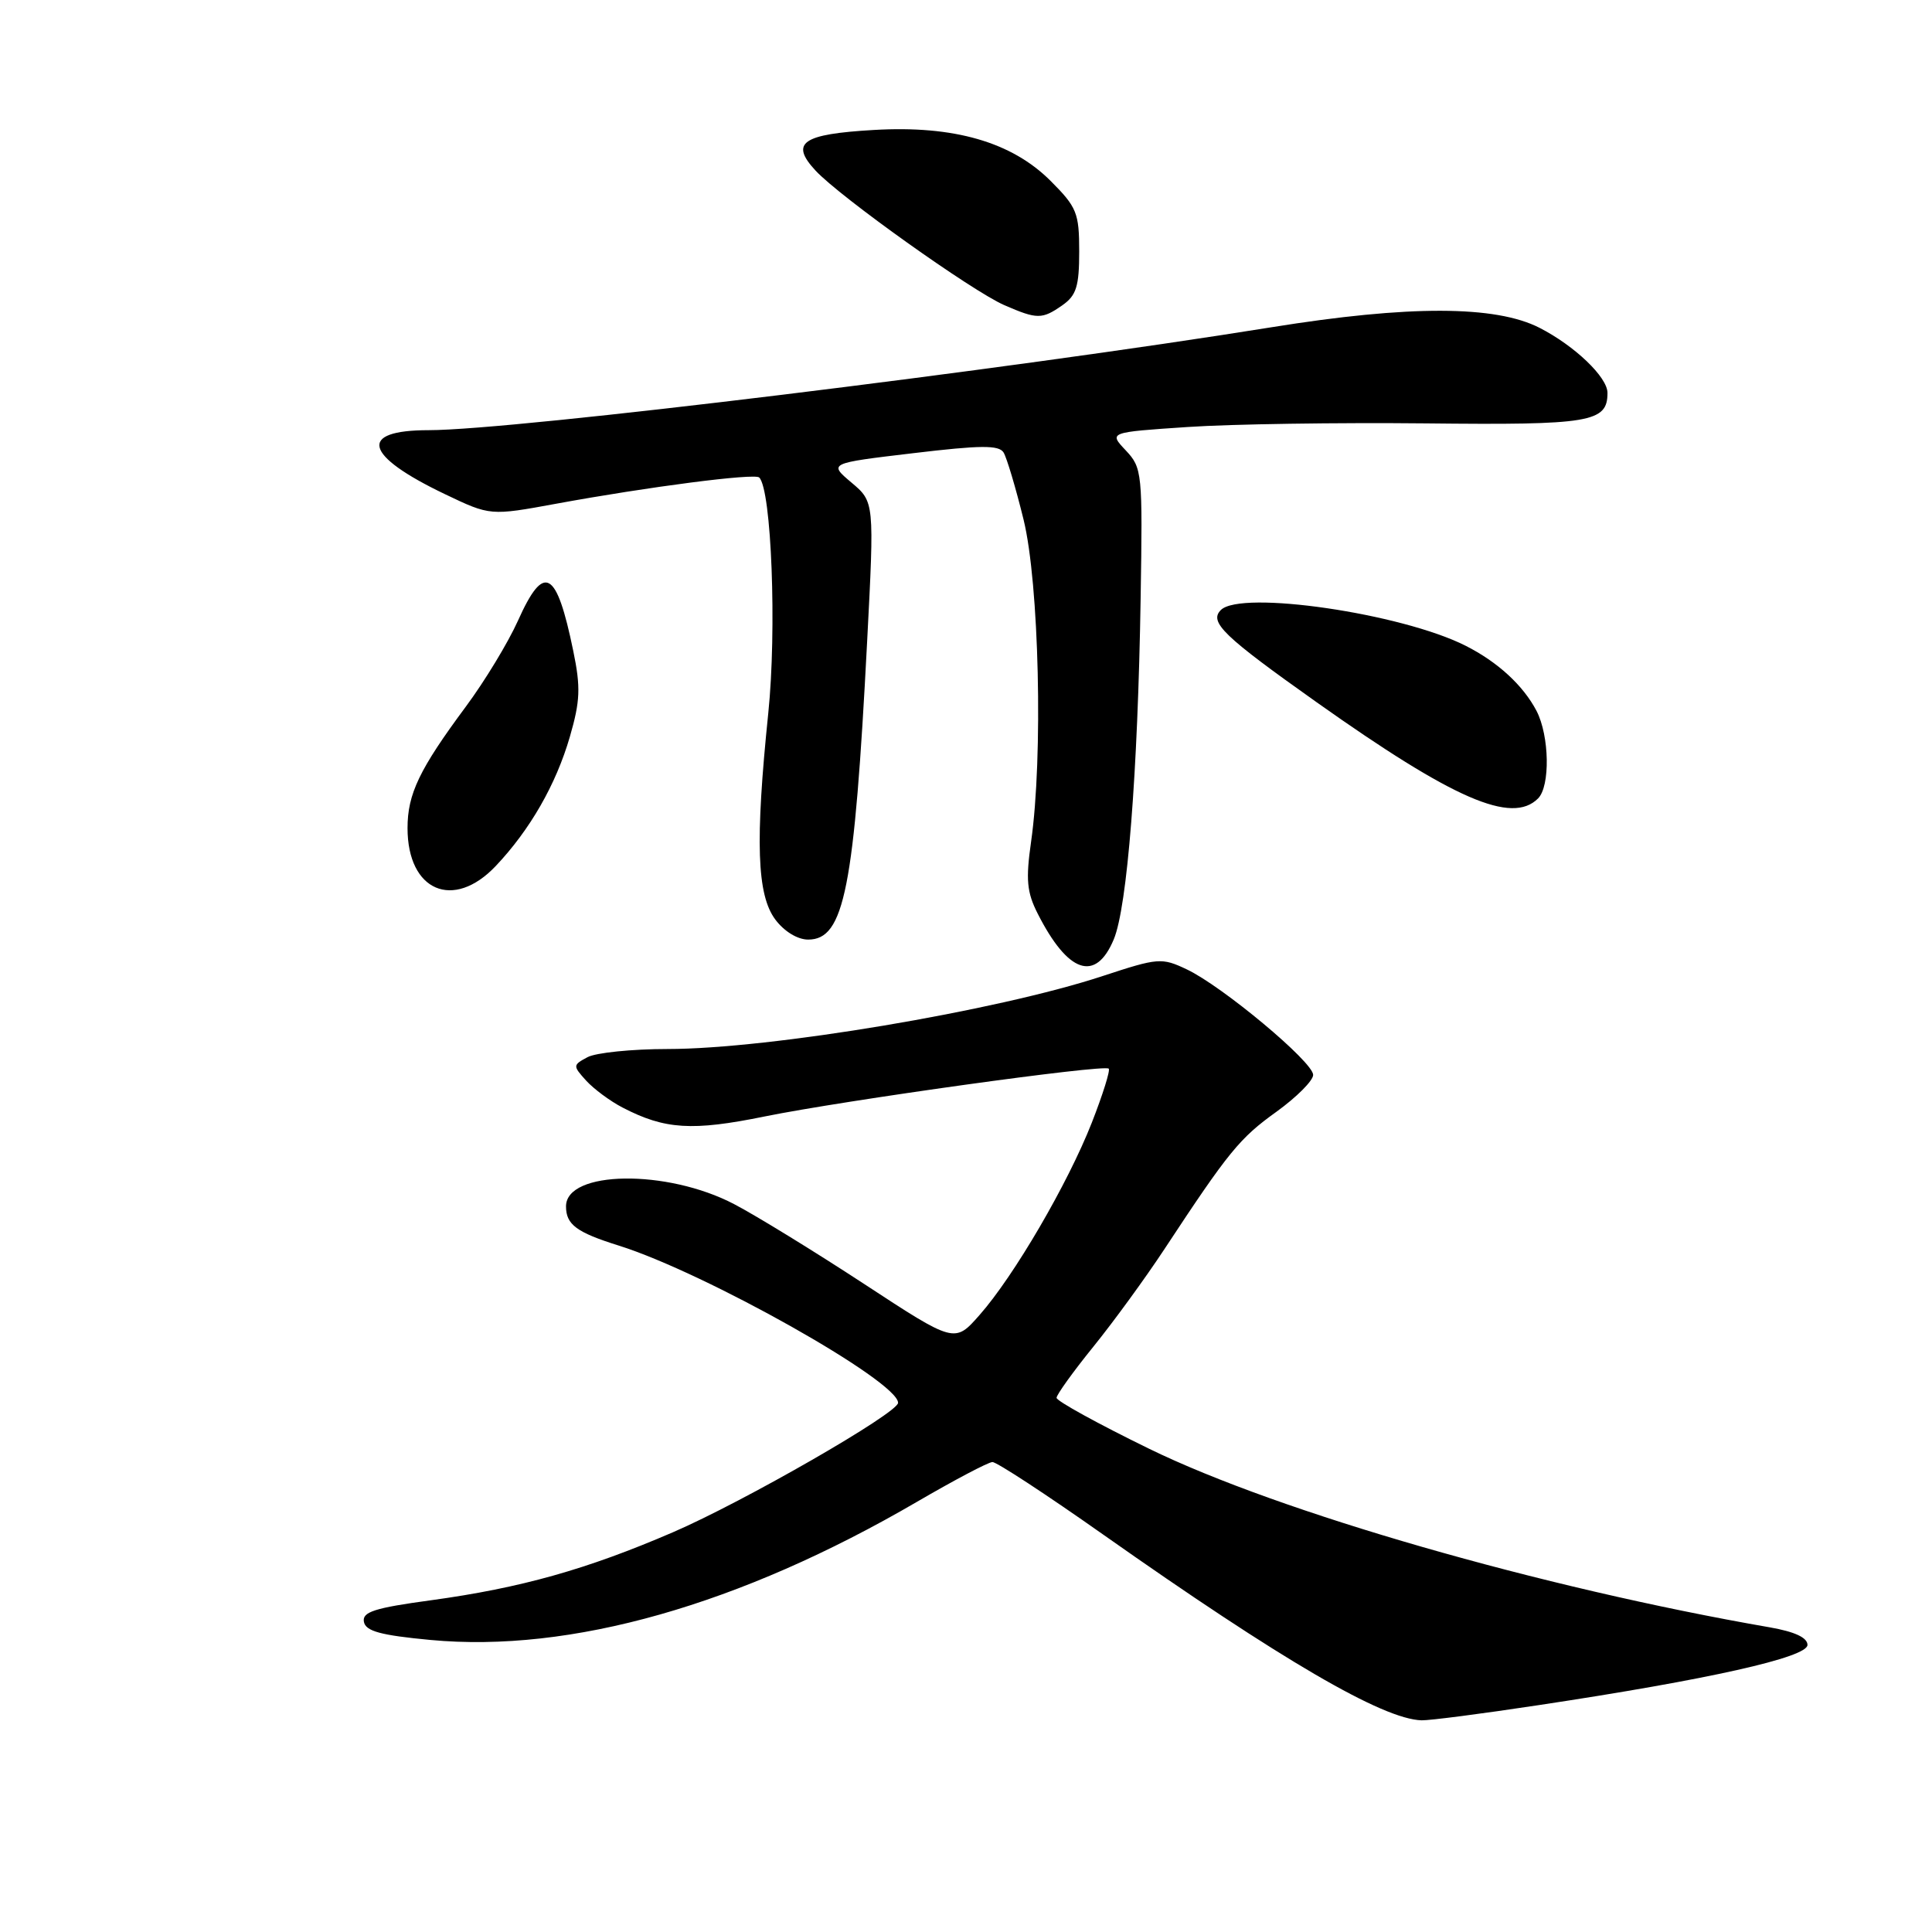 <?xml version="1.0" encoding="UTF-8" standalone="no"?>
<!DOCTYPE svg PUBLIC "-//W3C//DTD SVG 1.1//EN" "http://www.w3.org/Graphics/SVG/1.1/DTD/svg11.dtd" >
<svg xmlns="http://www.w3.org/2000/svg" xmlns:xlink="http://www.w3.org/1999/xlink" version="1.1" viewBox="0 0 256 256">
 <g >
 <path fill="currentColor"
d=" M 203.87 225.94 C 226.44 222.54 239.50 219.61 239.50 217.96 C 239.50 216.99 237.81 216.21 234.50 215.63 C 204.23 210.38 169.52 200.39 152.25 191.96 C 145.51 188.67 140.00 185.64 140.00 185.22 C 140.00 184.81 142.19 181.76 144.87 178.45 C 147.55 175.14 151.81 169.29 154.33 165.46 C 162.81 152.58 164.26 150.81 169.14 147.31 C 171.81 145.38 174.00 143.19 174.00 142.43 C 174.00 140.72 162.00 130.70 157.26 128.45 C 153.93 126.87 153.47 126.91 146.14 129.32 C 132.11 133.95 101.99 139.00 88.44 139.00 C 83.73 139.00 78.96 139.49 77.85 140.08 C 75.89 141.13 75.89 141.22 77.66 143.18 C 78.67 144.29 80.85 145.91 82.50 146.76 C 88.10 149.67 91.74 149.89 101.31 147.94 C 111.80 145.81 146.29 141.00 146.91 141.60 C 147.14 141.81 146.13 145.03 144.67 148.76 C 141.49 156.85 134.37 169.06 129.80 174.24 C 126.50 177.99 126.50 177.99 114.50 170.13 C 107.90 165.81 100.15 161.05 97.27 159.55 C 88.37 154.89 75.00 155.08 75.00 159.85 C 75.00 162.26 76.38 163.29 82.00 165.05 C 93.46 168.65 119.00 183.02 119.00 185.88 C 119.00 187.23 98.50 199.01 89.15 203.04 C 77.74 207.96 69.01 210.41 57.13 212.04 C 49.61 213.06 47.97 213.59 48.22 214.90 C 48.45 216.14 50.44 216.68 57.01 217.30 C 75.60 219.05 98.03 212.68 121.50 199.00 C 126.45 196.12 130.95 193.74 131.50 193.73 C 132.05 193.71 138.66 198.04 146.18 203.34 C 169.80 219.98 183.22 227.81 188.37 227.95 C 189.40 227.98 196.37 227.08 203.87 225.94 Z  M 147.58 124.47 C 149.37 120.19 150.77 102.44 151.14 79.29 C 151.41 62.62 151.35 62.00 149.17 59.68 C 146.91 57.28 146.91 57.28 157.38 56.58 C 163.14 56.19 177.31 55.98 188.88 56.10 C 210.76 56.34 213.00 55.96 213.00 52.06 C 213.00 49.98 208.67 45.83 204.00 43.44 C 198.16 40.45 186.69 40.43 168.50 43.36 C 133.19 49.04 68.05 57.00 56.81 57.00 C 47.36 57.00 48.21 60.34 58.96 65.48 C 64.96 68.35 64.96 68.35 73.73 66.74 C 85.92 64.50 100.01 62.68 100.60 63.27 C 102.23 64.89 102.94 83.46 101.80 94.50 C 100.05 111.51 100.29 118.57 102.73 121.84 C 103.91 123.42 105.68 124.50 107.09 124.50 C 111.87 124.50 113.20 117.80 114.90 85.00 C 115.86 66.50 115.86 66.50 112.82 63.94 C 109.79 61.38 109.79 61.38 121.00 60.05 C 129.96 58.98 132.36 58.96 132.98 59.96 C 133.40 60.65 134.60 64.66 135.63 68.86 C 137.69 77.27 138.23 100.33 136.62 111.56 C 135.91 116.55 136.06 118.23 137.50 121.06 C 141.51 128.97 145.18 130.21 147.58 124.47 Z  M 65.69 114.75 C 70.23 109.95 73.67 103.96 75.51 97.62 C 76.88 92.89 76.96 91.09 75.96 86.25 C 73.74 75.44 72.08 74.54 68.63 82.25 C 67.33 85.14 64.23 90.26 61.72 93.64 C 55.57 101.93 54.00 105.20 54.00 109.73 C 54.00 118.07 60.07 120.68 65.69 114.75 Z  M 203.80 105.80 C 205.43 104.17 205.31 97.51 203.60 94.20 C 201.83 90.82 198.47 87.72 194.19 85.56 C 185.70 81.27 164.44 78.16 161.77 80.83 C 160.17 82.43 162.11 84.30 174.46 93.05 C 192.65 105.94 200.33 109.27 203.80 105.80 Z  M 140.78 40.44 C 142.62 39.15 143.00 37.94 143.00 33.33 C 143.00 28.22 142.69 27.45 139.21 23.97 C 134.05 18.81 126.39 16.60 115.80 17.22 C 106.28 17.77 104.64 18.91 108.06 22.60 C 111.33 26.12 128.83 38.59 133.09 40.44 C 137.44 42.33 138.08 42.33 140.78 40.44 Z "/>
</g>
</svg>